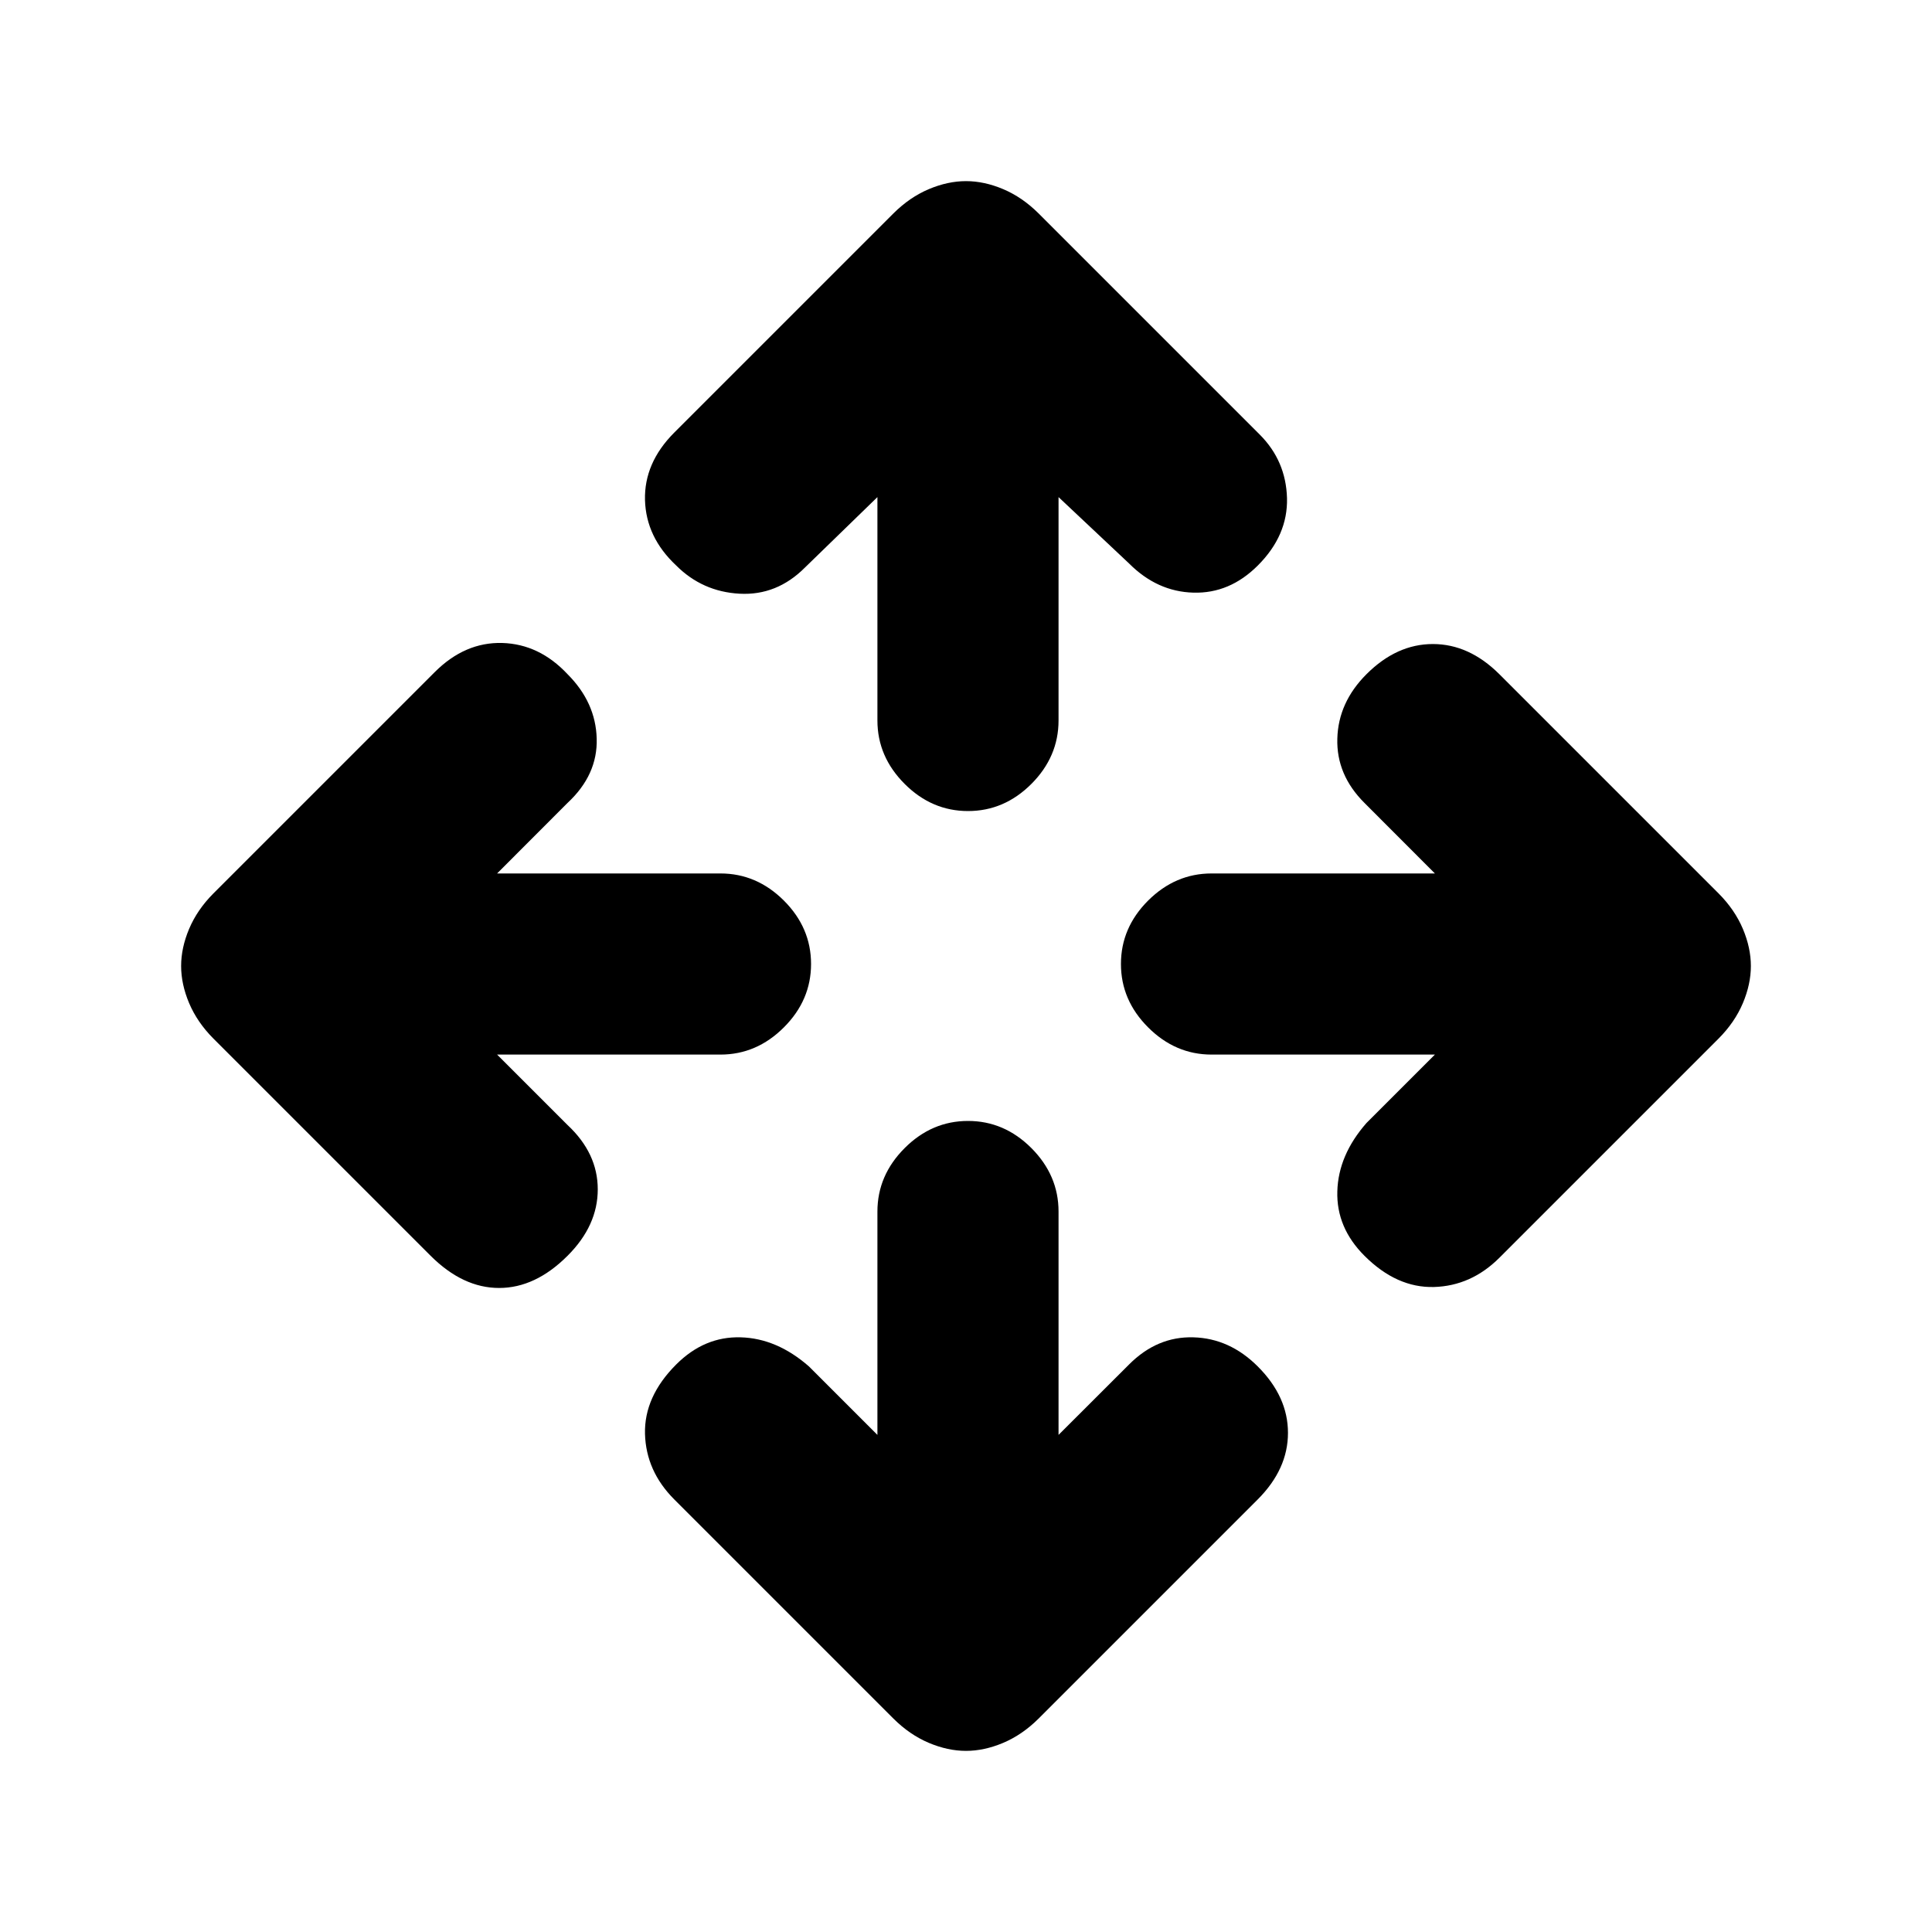 <svg xmlns="http://www.w3.org/2000/svg" height="20" width="20"><path d="M10.021 8.396q-.375 0-.656-.281-.282-.282-.282-.657V5.146l-.75.729q-.291.292-.677.271-.385-.021-.656-.292-.312-.292-.323-.677-.01-.385.302-.698L9.25 2.208q.167-.166.365-.25.197-.083.385-.083t.385.083q.198.084.365.25L13.042 4.5q.27.271.281.656.01.386-.302.698-.292.292-.667.281-.375-.01-.666-.302l-.73-.687v2.312q0 .375-.281.657-.281.281-.656.281ZM10 18.125q-.188 0-.385-.083-.198-.084-.365-.25l-2.271-2.271q-.291-.292-.302-.677-.01-.386.323-.719.292-.292.667-.281.375.01.708.302l.708.708v-2.312q0-.375.282-.657.281-.281.656-.281t.656.281q.281.282.281.657v2.312l.73-.729q.291-.292.666-.281.375.01.667.302.312.312.312.687 0 .375-.312.688l-2.271 2.271q-.167.166-.365.25-.197.083-.385.083ZM14.125 13q-.292-.292-.281-.667.01-.375.302-.708l.708-.708h-2.312q-.375 0-.657-.282-.281-.281-.281-.656t.281-.656q.282-.281.657-.281h2.312l-.729-.73q-.292-.291-.281-.666.01-.375.302-.667.312-.312.687-.312.375 0 .688.312l2.271 2.271q.166.167.25.365.083.197.083.385t-.083.385q-.084.198-.25.365l-2.271 2.271q-.292.291-.677.302-.386.01-.719-.323Zm-9.667 0-2.25-2.25q-.166-.167-.25-.365-.083-.197-.083-.385t.083-.385q.084-.198.25-.365L4.5 6.958q.312-.312.698-.302.385.011.677.323.292.292.302.667.011.375-.302.666l-.729.73h2.312q.375 0 .657.281.281.281.281.656t-.281.656q-.282.282-.657.282H5.146l.729.729q.313.292.313.666 0 .376-.313.688-.333.333-.708.333-.375 0-.709-.333Z"/></svg>